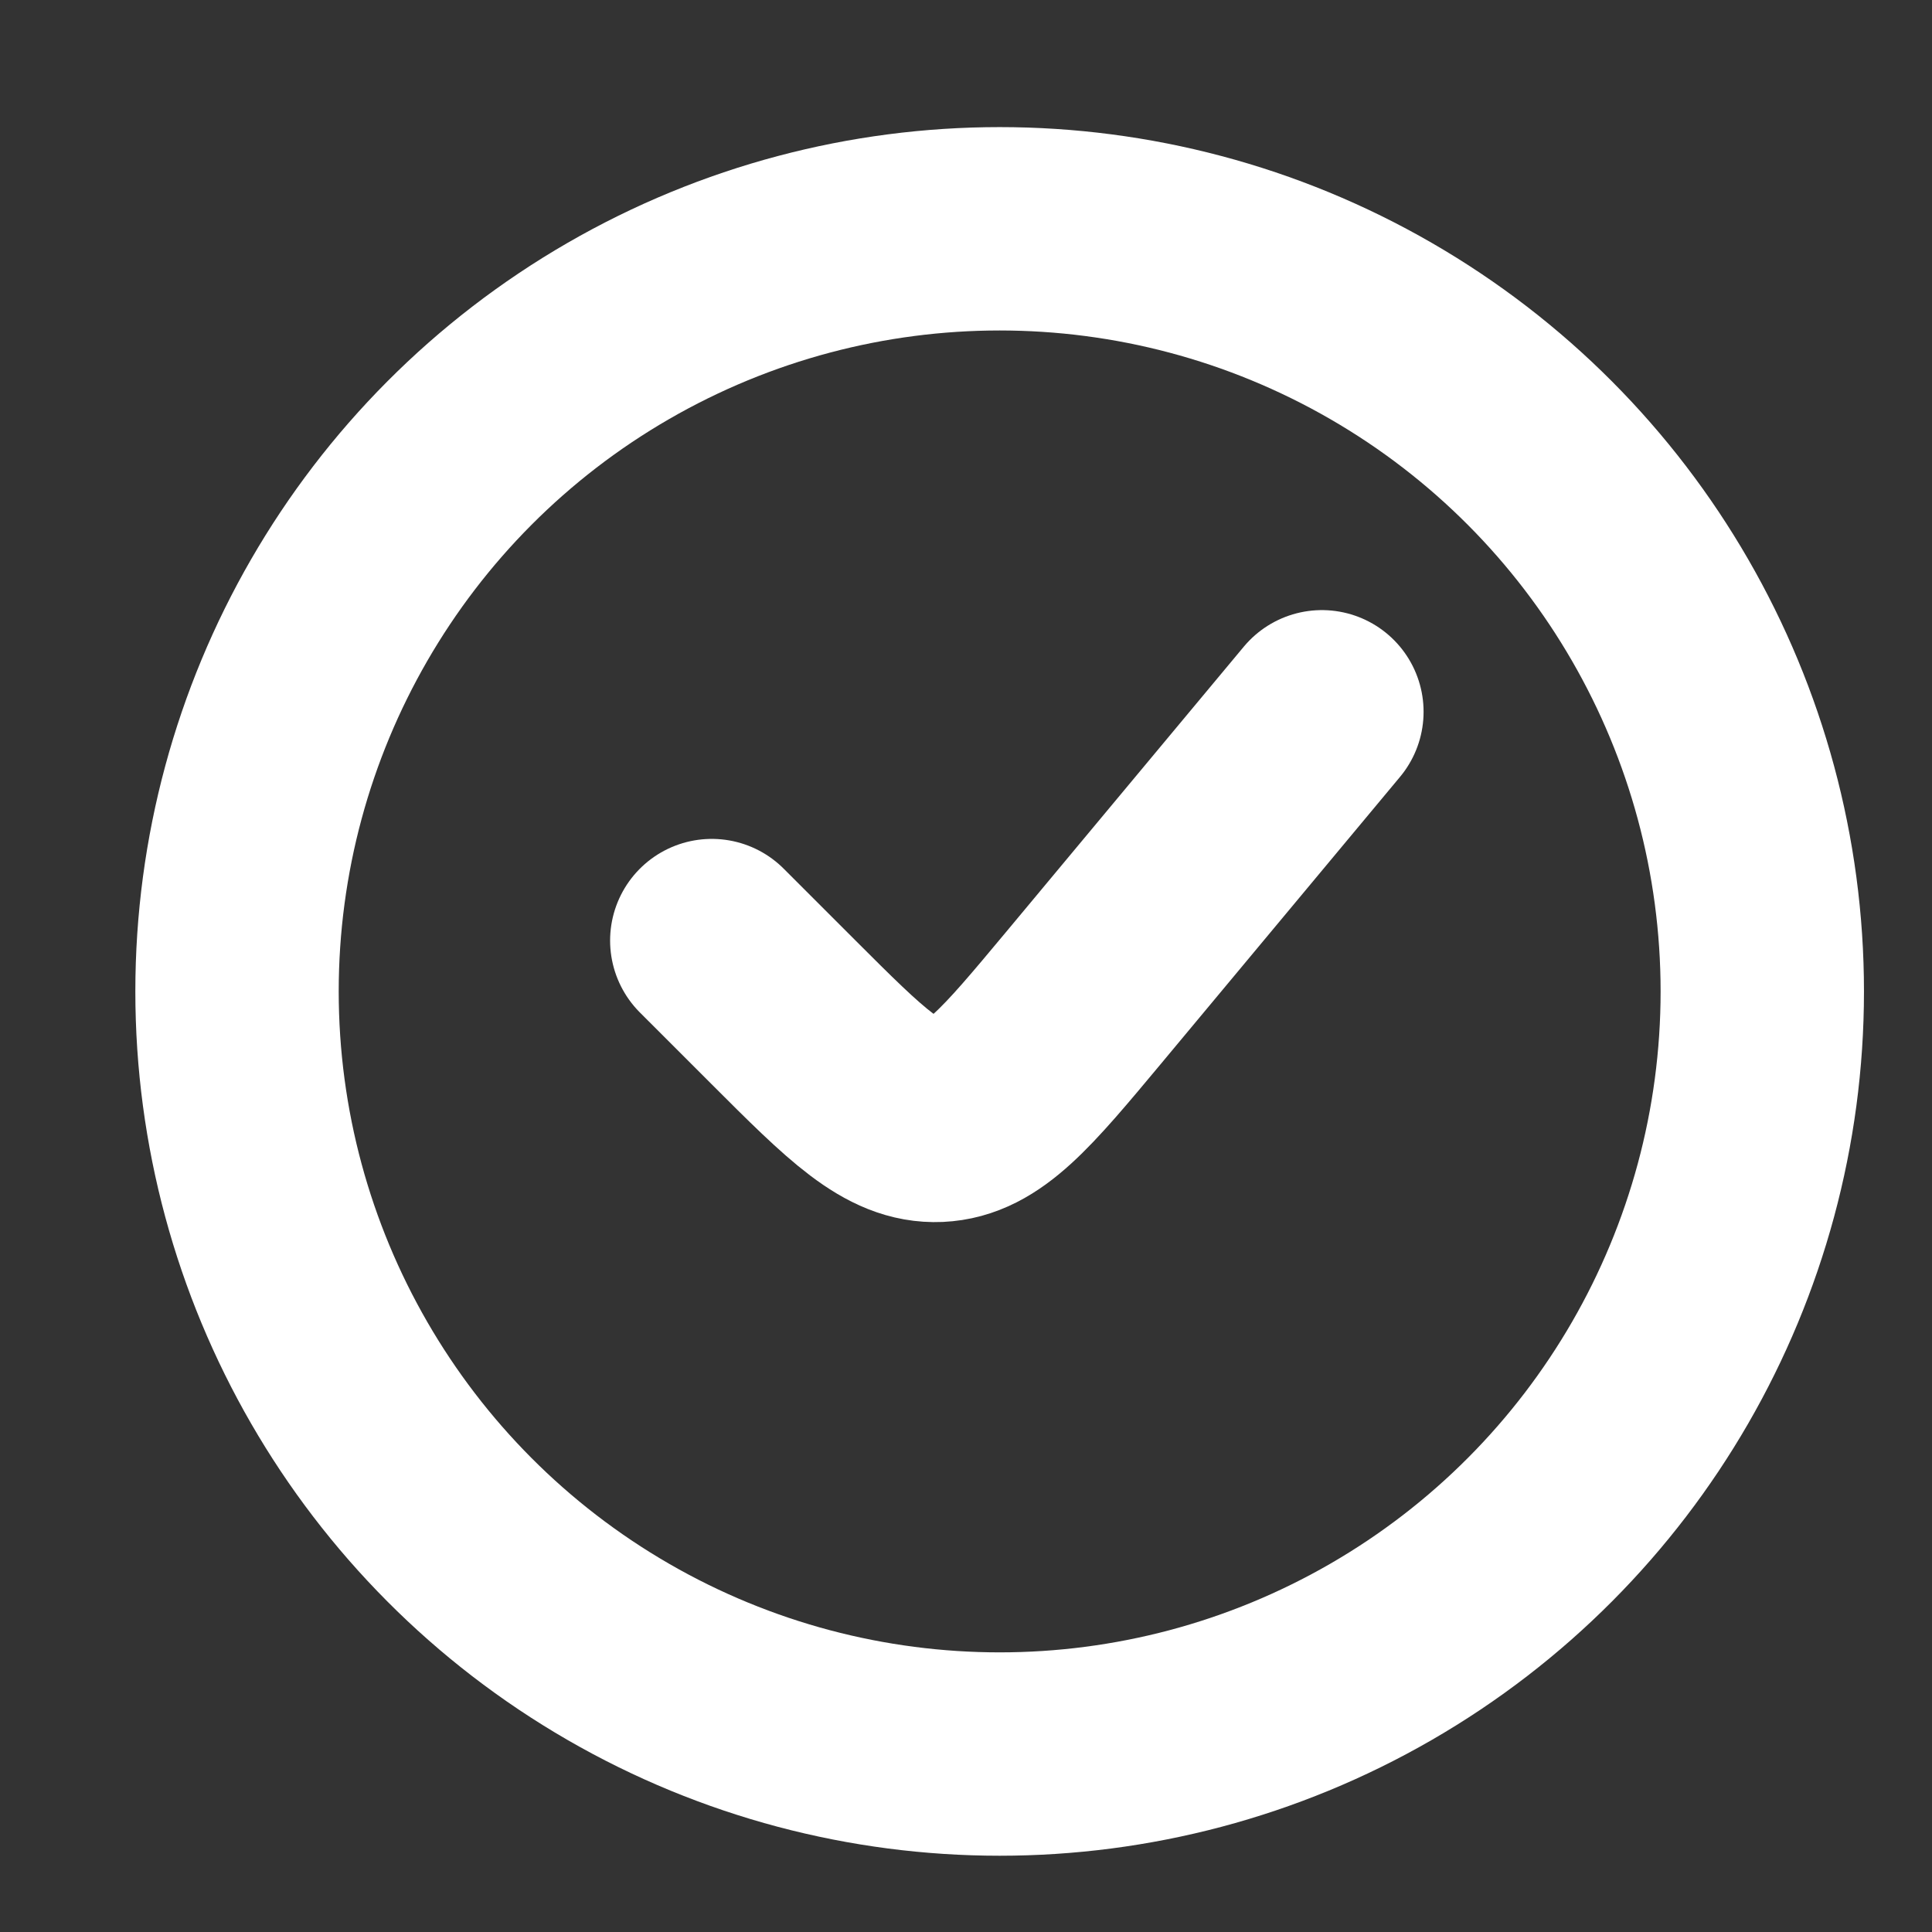 <svg width="19" height="19" viewBox="0 0 19 19" fill="none" xmlns="http://www.w3.org/2000/svg">
<rect x="0" y="0" width="19" height="19" fill="#333333" stroke="none"/>
<circle cx="9.831" cy="9.75" r="7.5" stroke="white" stroke-width="2"/>
<path d="M13 7L10.652 9.818C9.996 10.604 9.669 10.998 9.228 11.018C8.788 11.037 8.425 10.675 7.701 9.951L7 9.25" stroke="white" stroke-width="2" stroke-linecap="round"/>
</svg>

